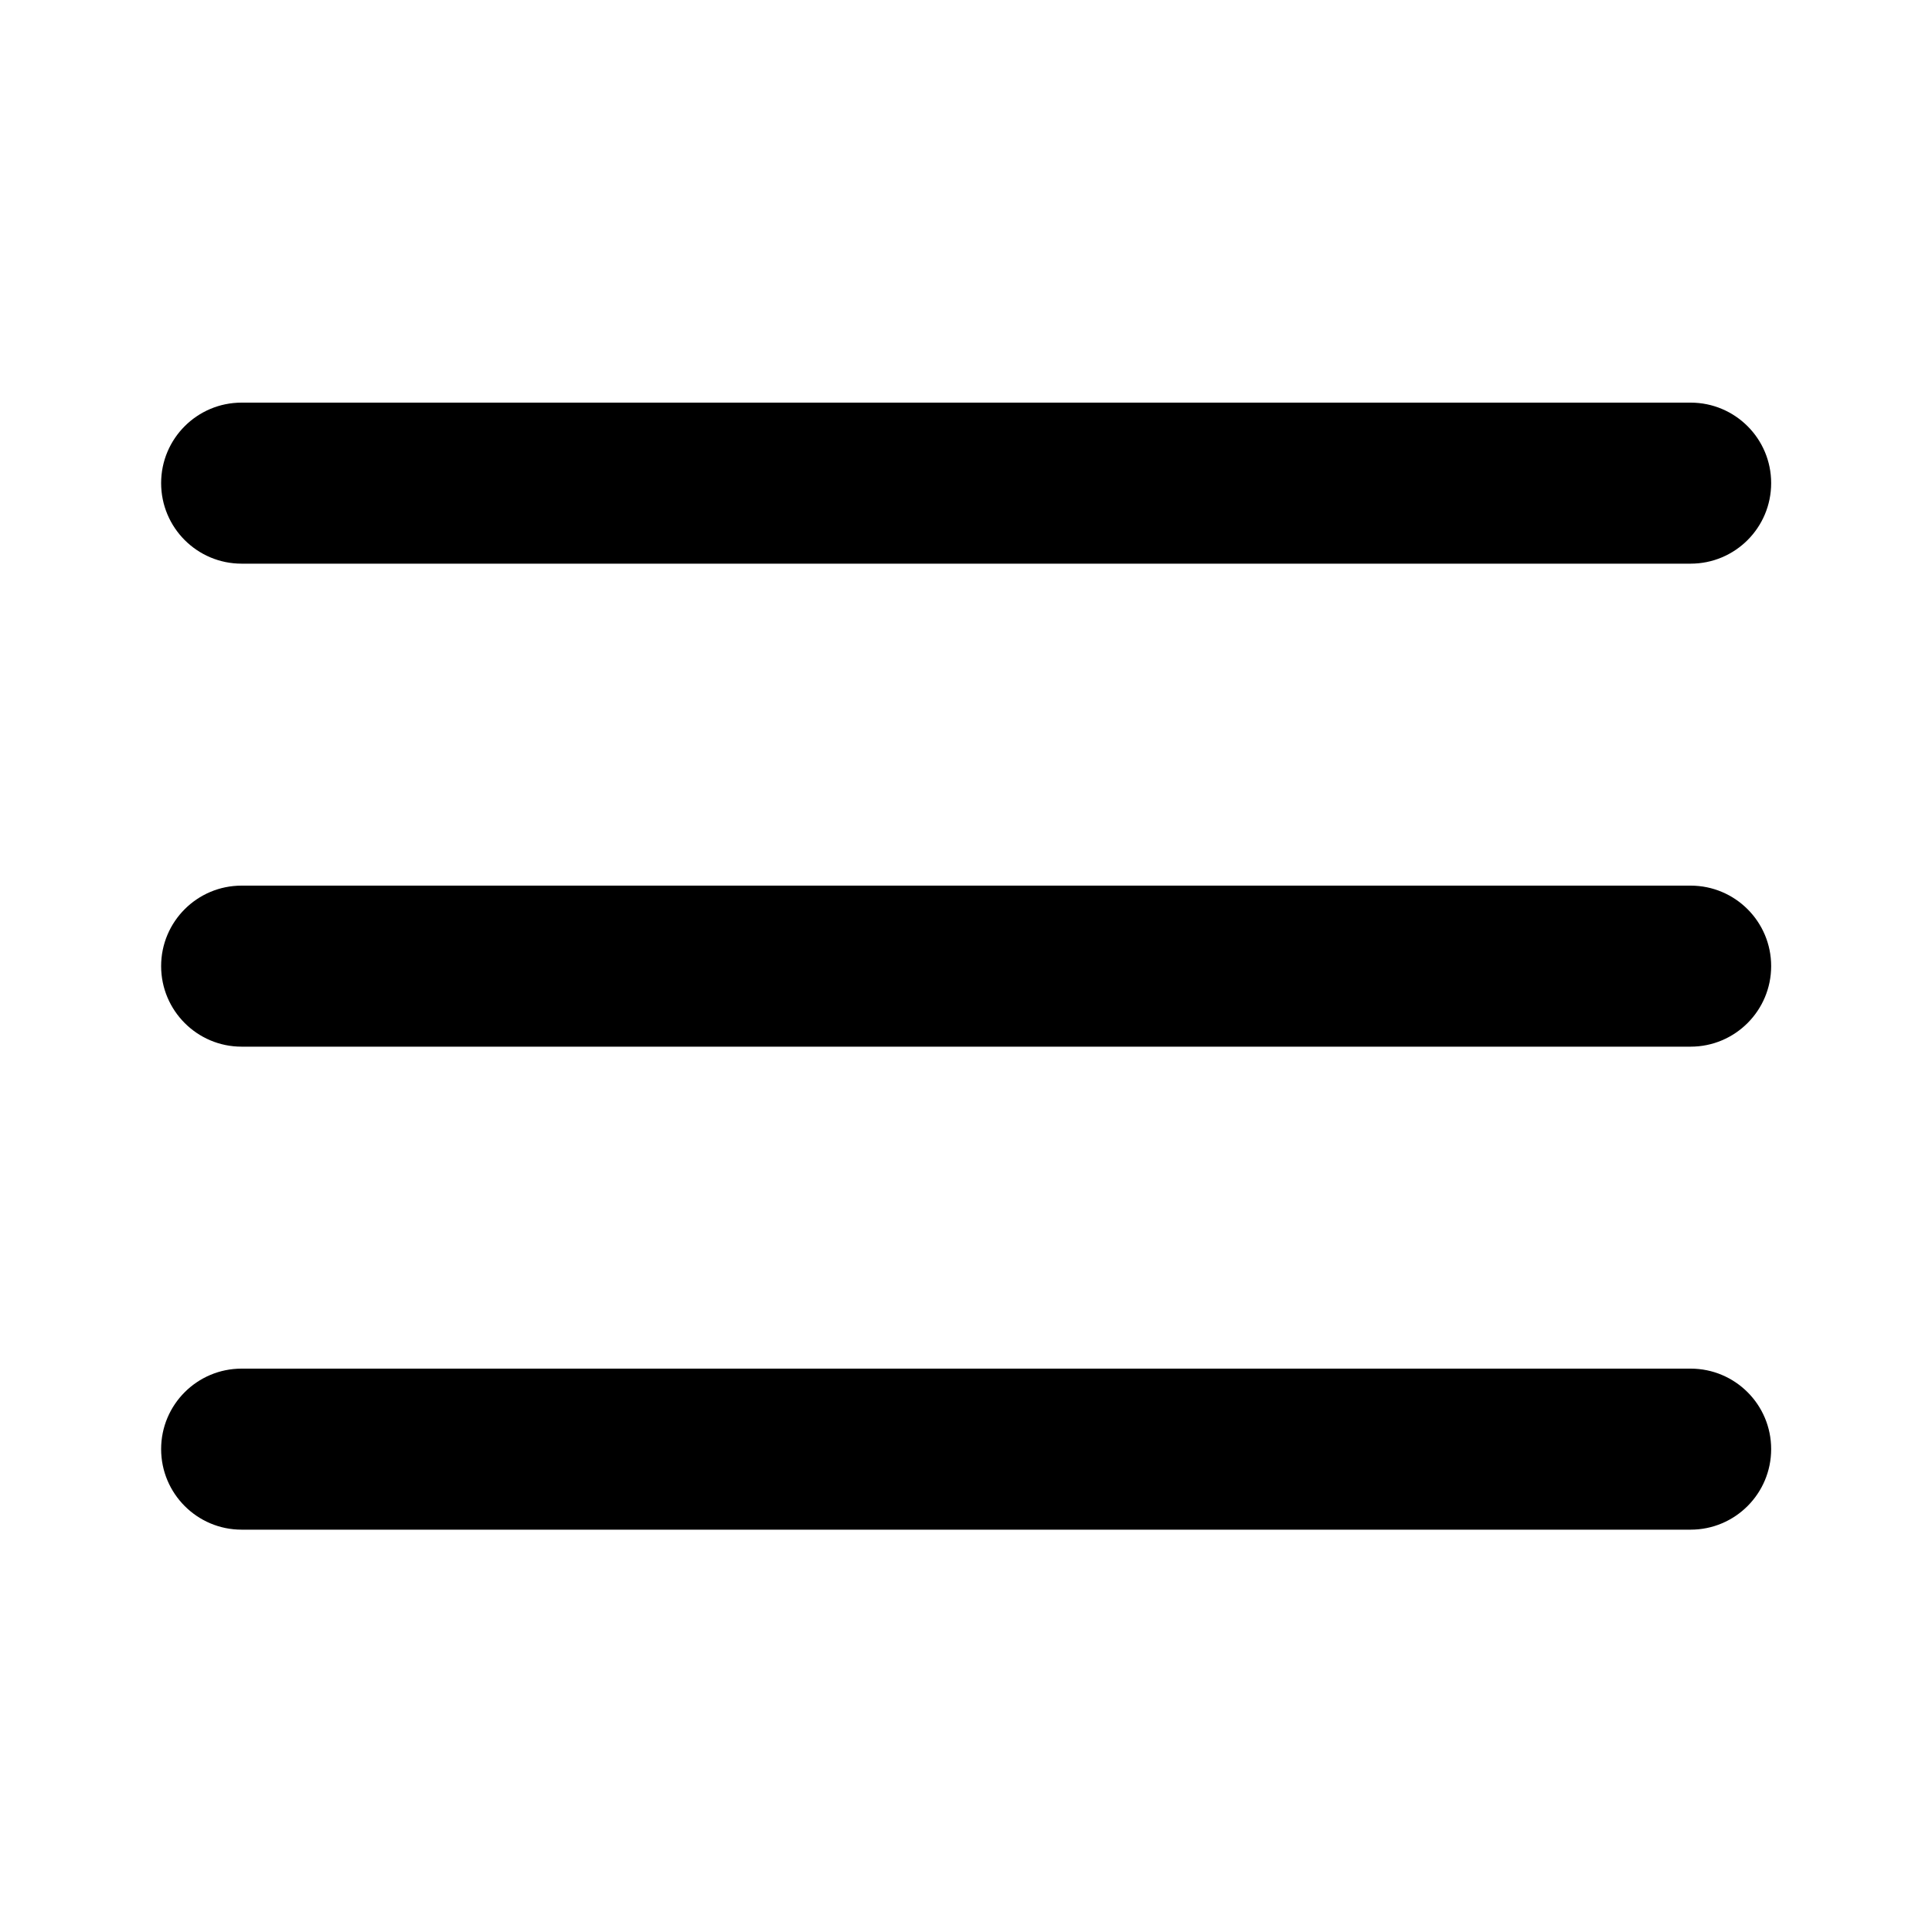 <svg viewBox="0 0 20 20" fill="none" xmlns="http://www.w3.org/2000/svg">
<path fill-rule="evenodd" clip-rule="evenodd" d="M1.668 10.001C1.668 9.541 2.041 9.168 2.501 9.168H17.501C17.962 9.168 18.335 9.541 18.335 10.001C18.335 10.461 17.962 10.835 17.501 10.835H2.501C2.041 10.835 1.668 10.461 1.668 10.001Z" fill="black"/>
<path fill-rule="evenodd" clip-rule="evenodd" d="M1.668 5.001C1.668 4.541 2.041 4.168 2.501 4.168H17.501C17.962 4.168 18.335 4.541 18.335 5.001C18.335 5.462 17.962 5.835 17.501 5.835H2.501C2.041 5.835 1.668 5.462 1.668 5.001Z" fill="black"/>
<path fill-rule="evenodd" clip-rule="evenodd" d="M1.668 15.001C1.668 14.541 2.041 14.168 2.501 14.168H17.501C17.962 14.168 18.335 14.541 18.335 15.001C18.335 15.461 17.962 15.835 17.501 15.835H2.501C2.041 15.835 1.668 15.461 1.668 15.001Z" fill="black"/>
</svg>
